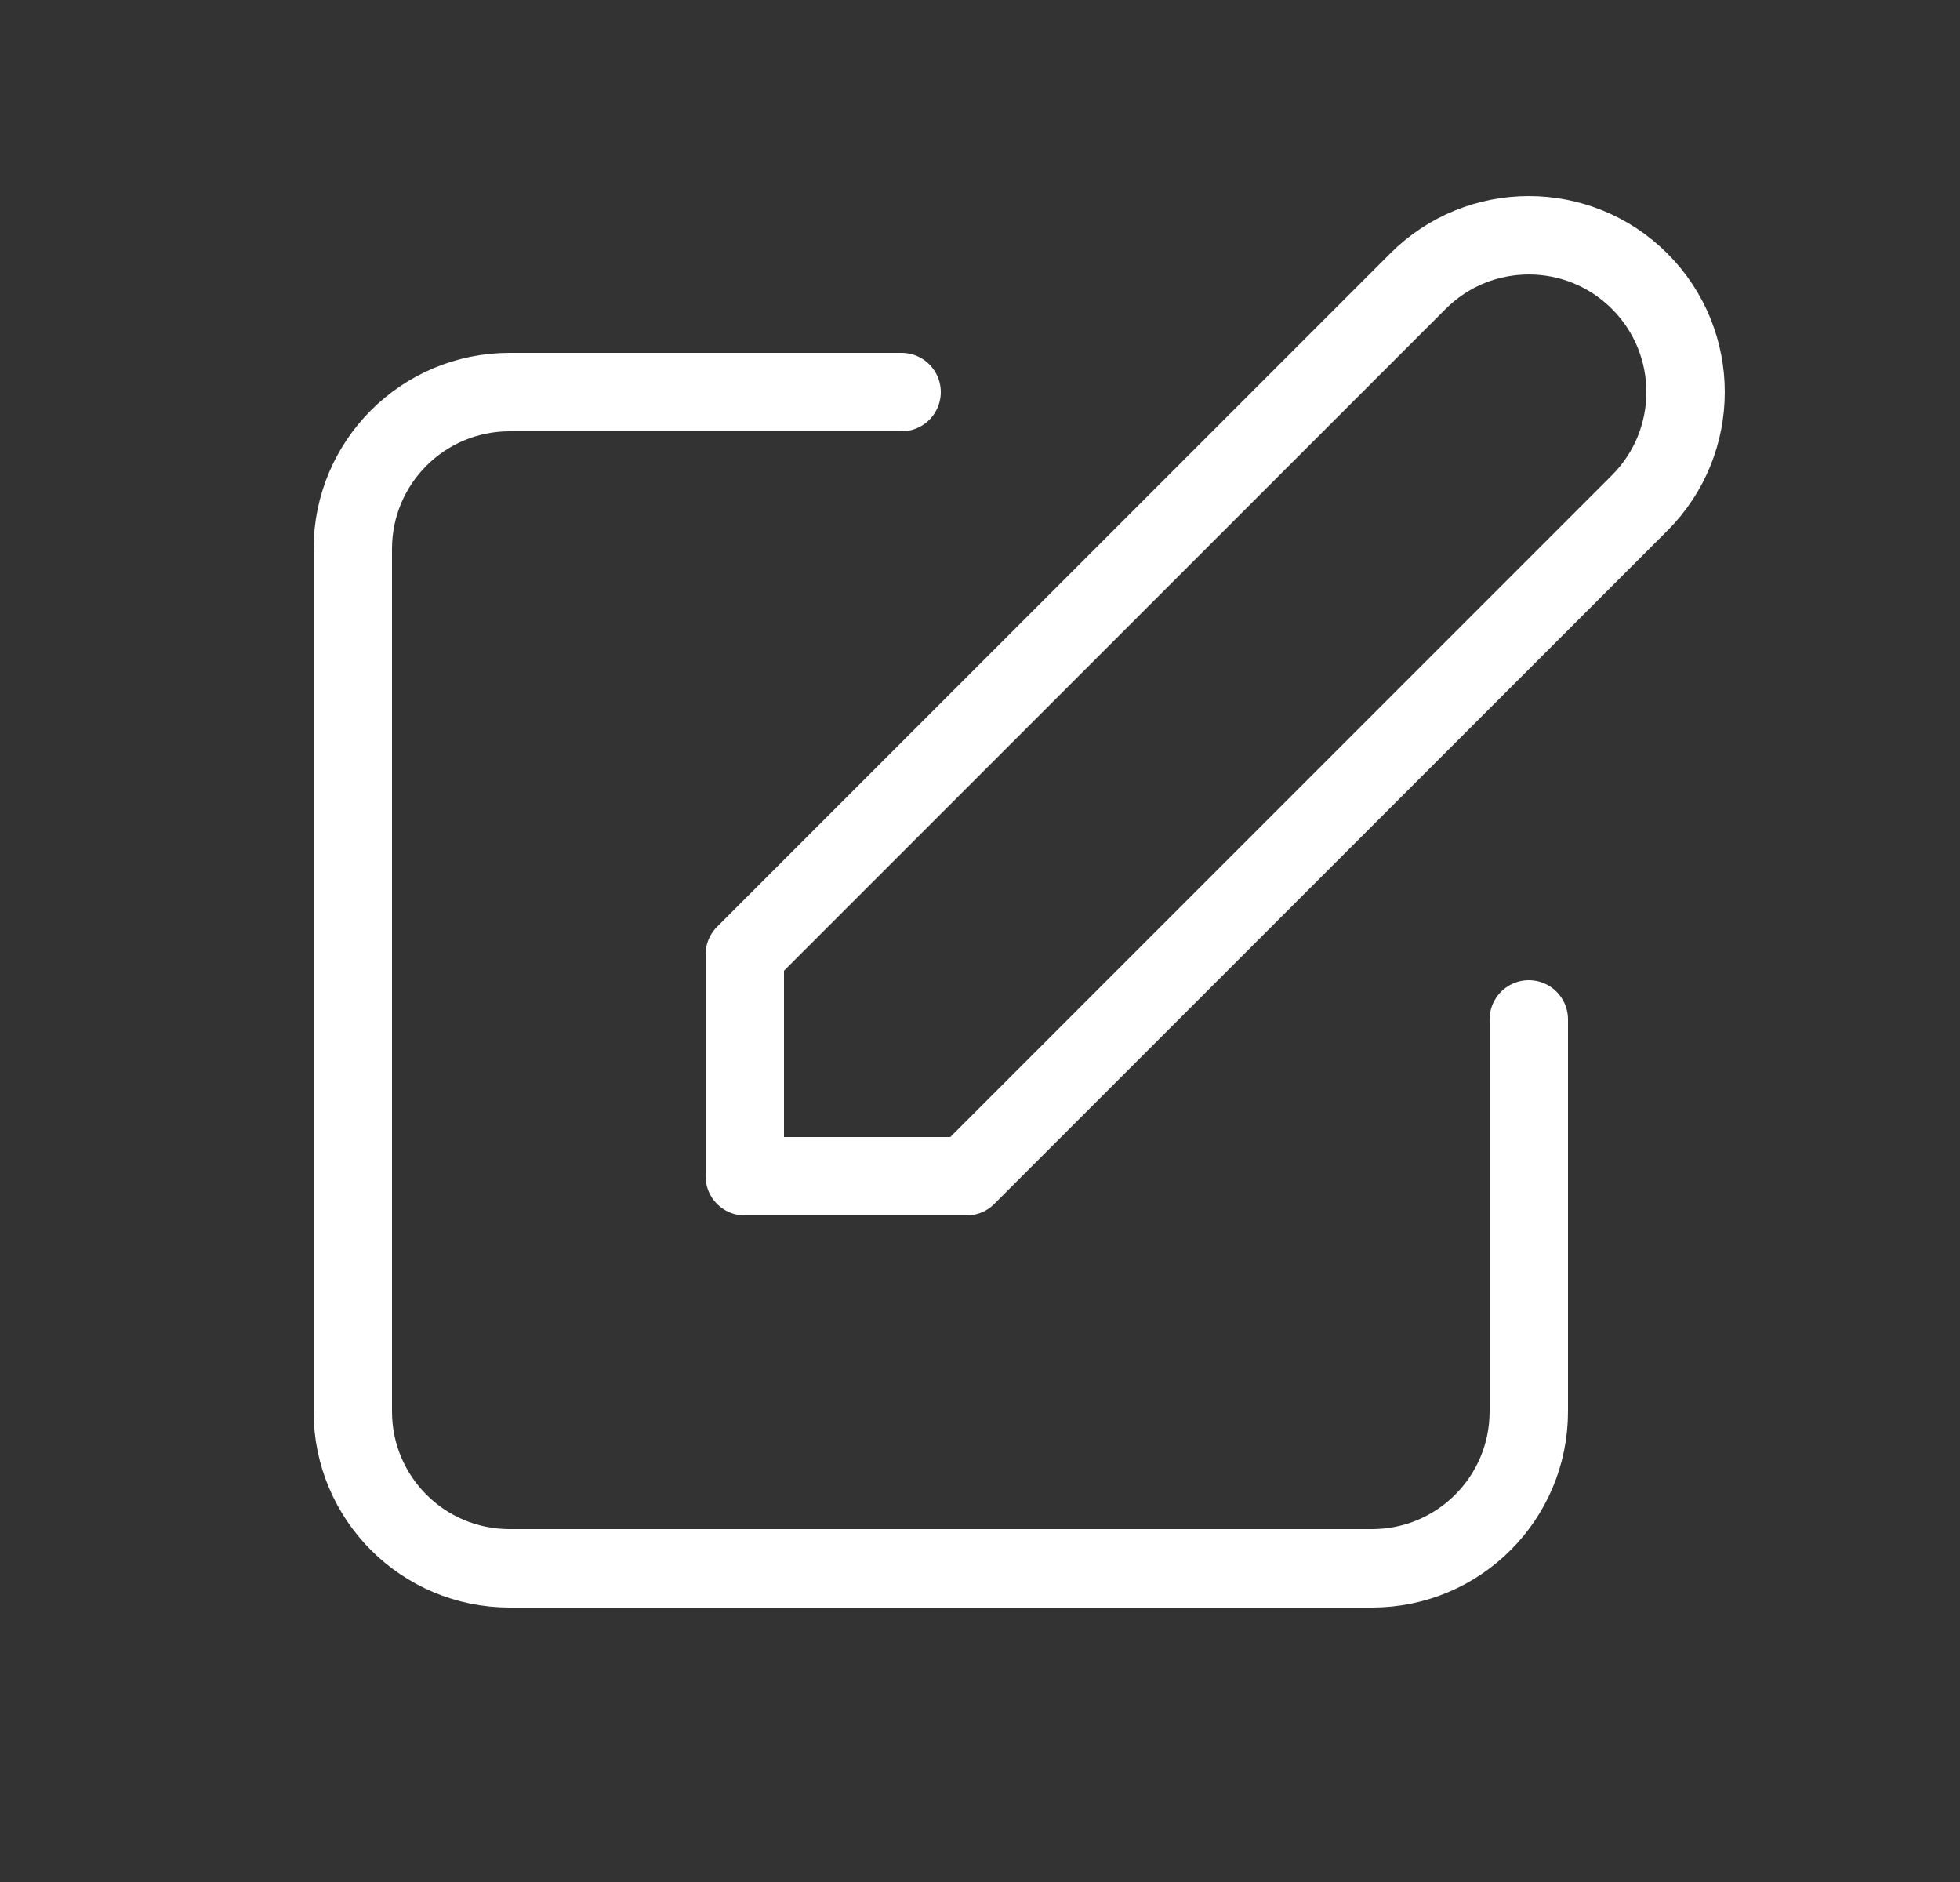 <svg width="25" height="24" viewBox="0 0 25 24" fill="none" xmlns="http://www.w3.org/2000/svg">
<rect x="0" y="0" width="25" height="24" fill="#333333" stroke="none"/>
<g id="Icon/Outline/pencil-alt">
<path id="Icon" d="M11.5 5H6.5C5.395 5 4.5 5.895 4.5 7V18C4.5 19.105 5.395 20 6.5 20H17.5C18.605 20 19.5 19.105 19.5 18V13M18.086 3.586C18.867 2.805 20.133 2.805 20.914 3.586C21.695 4.367 21.695 5.633 20.914 6.414L12.328 15H9.5L9.5 12.172L18.086 3.586Z" stroke="white" stroke-linecap="round" stroke-linejoin="round"/>
</g>
</svg>
